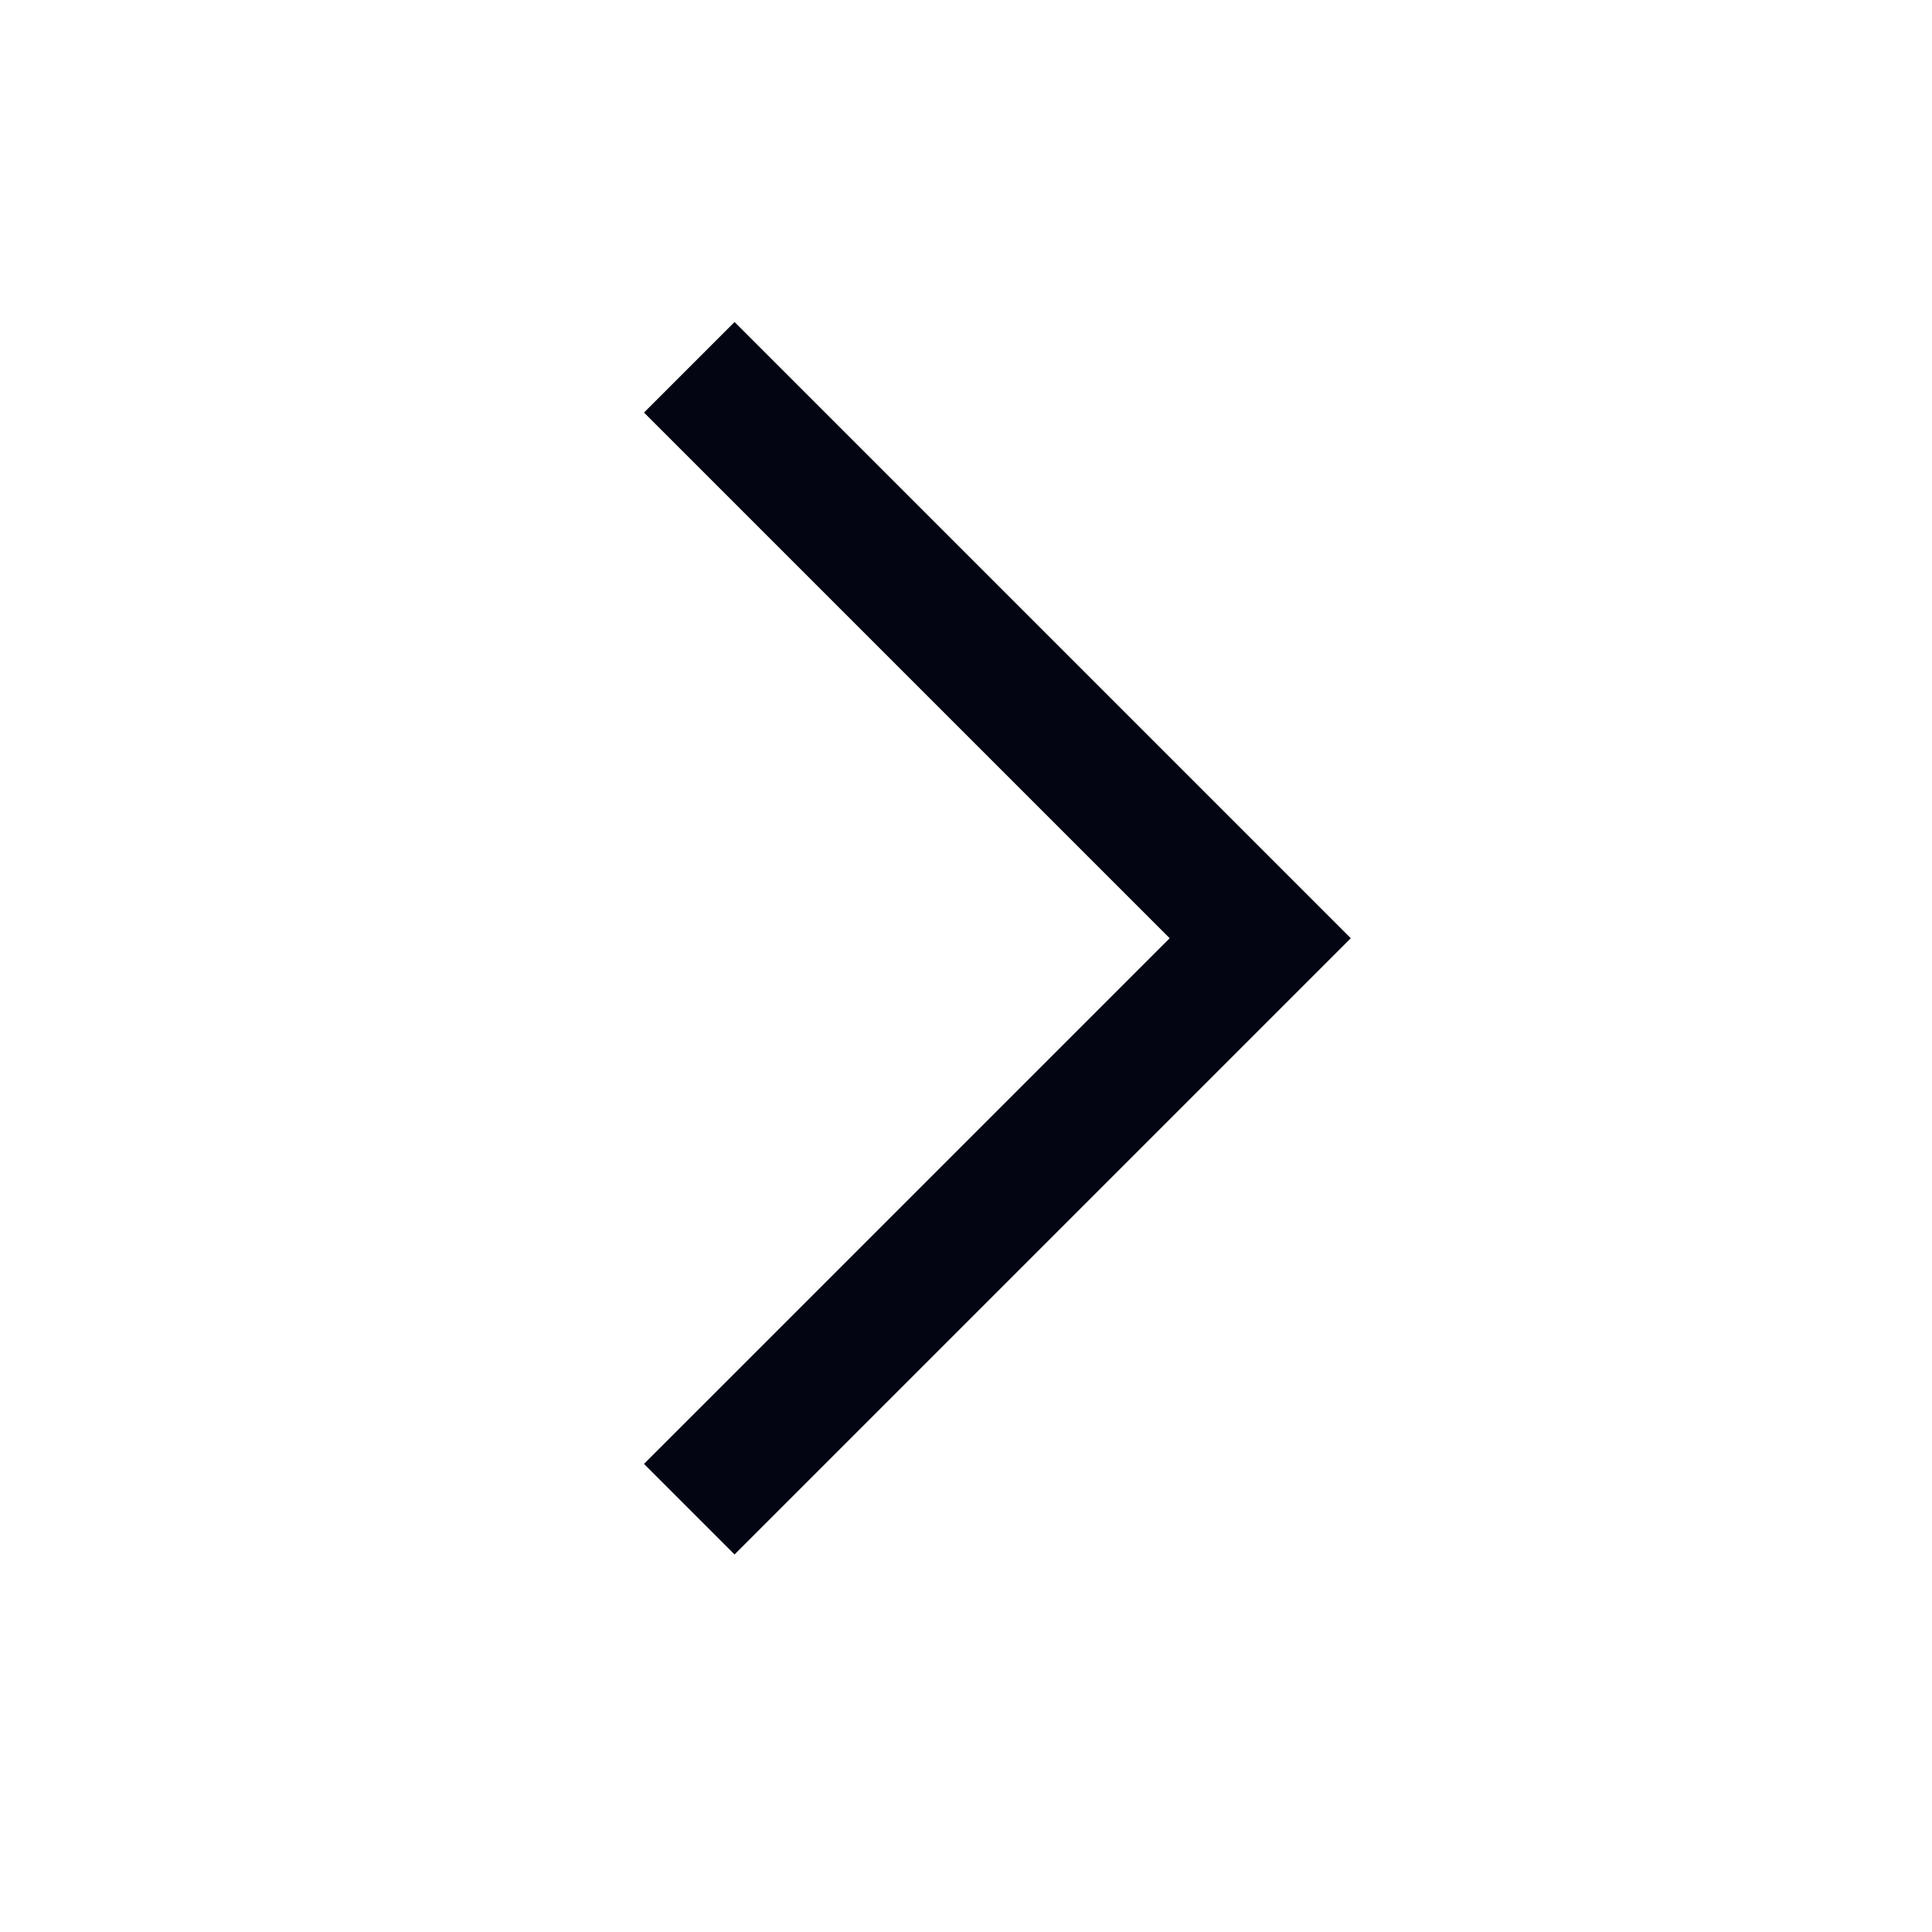 <svg width="24" height="24" viewBox="0 0 24 24" fill="none" xmlns="http://www.w3.org/2000/svg">
<path d="M9.125 19.31L8 18.185L14.53 11.655L8 5.125L9.125 4L16.78 11.655L9.125 19.31Z" fill="#030612"/>
</svg>

